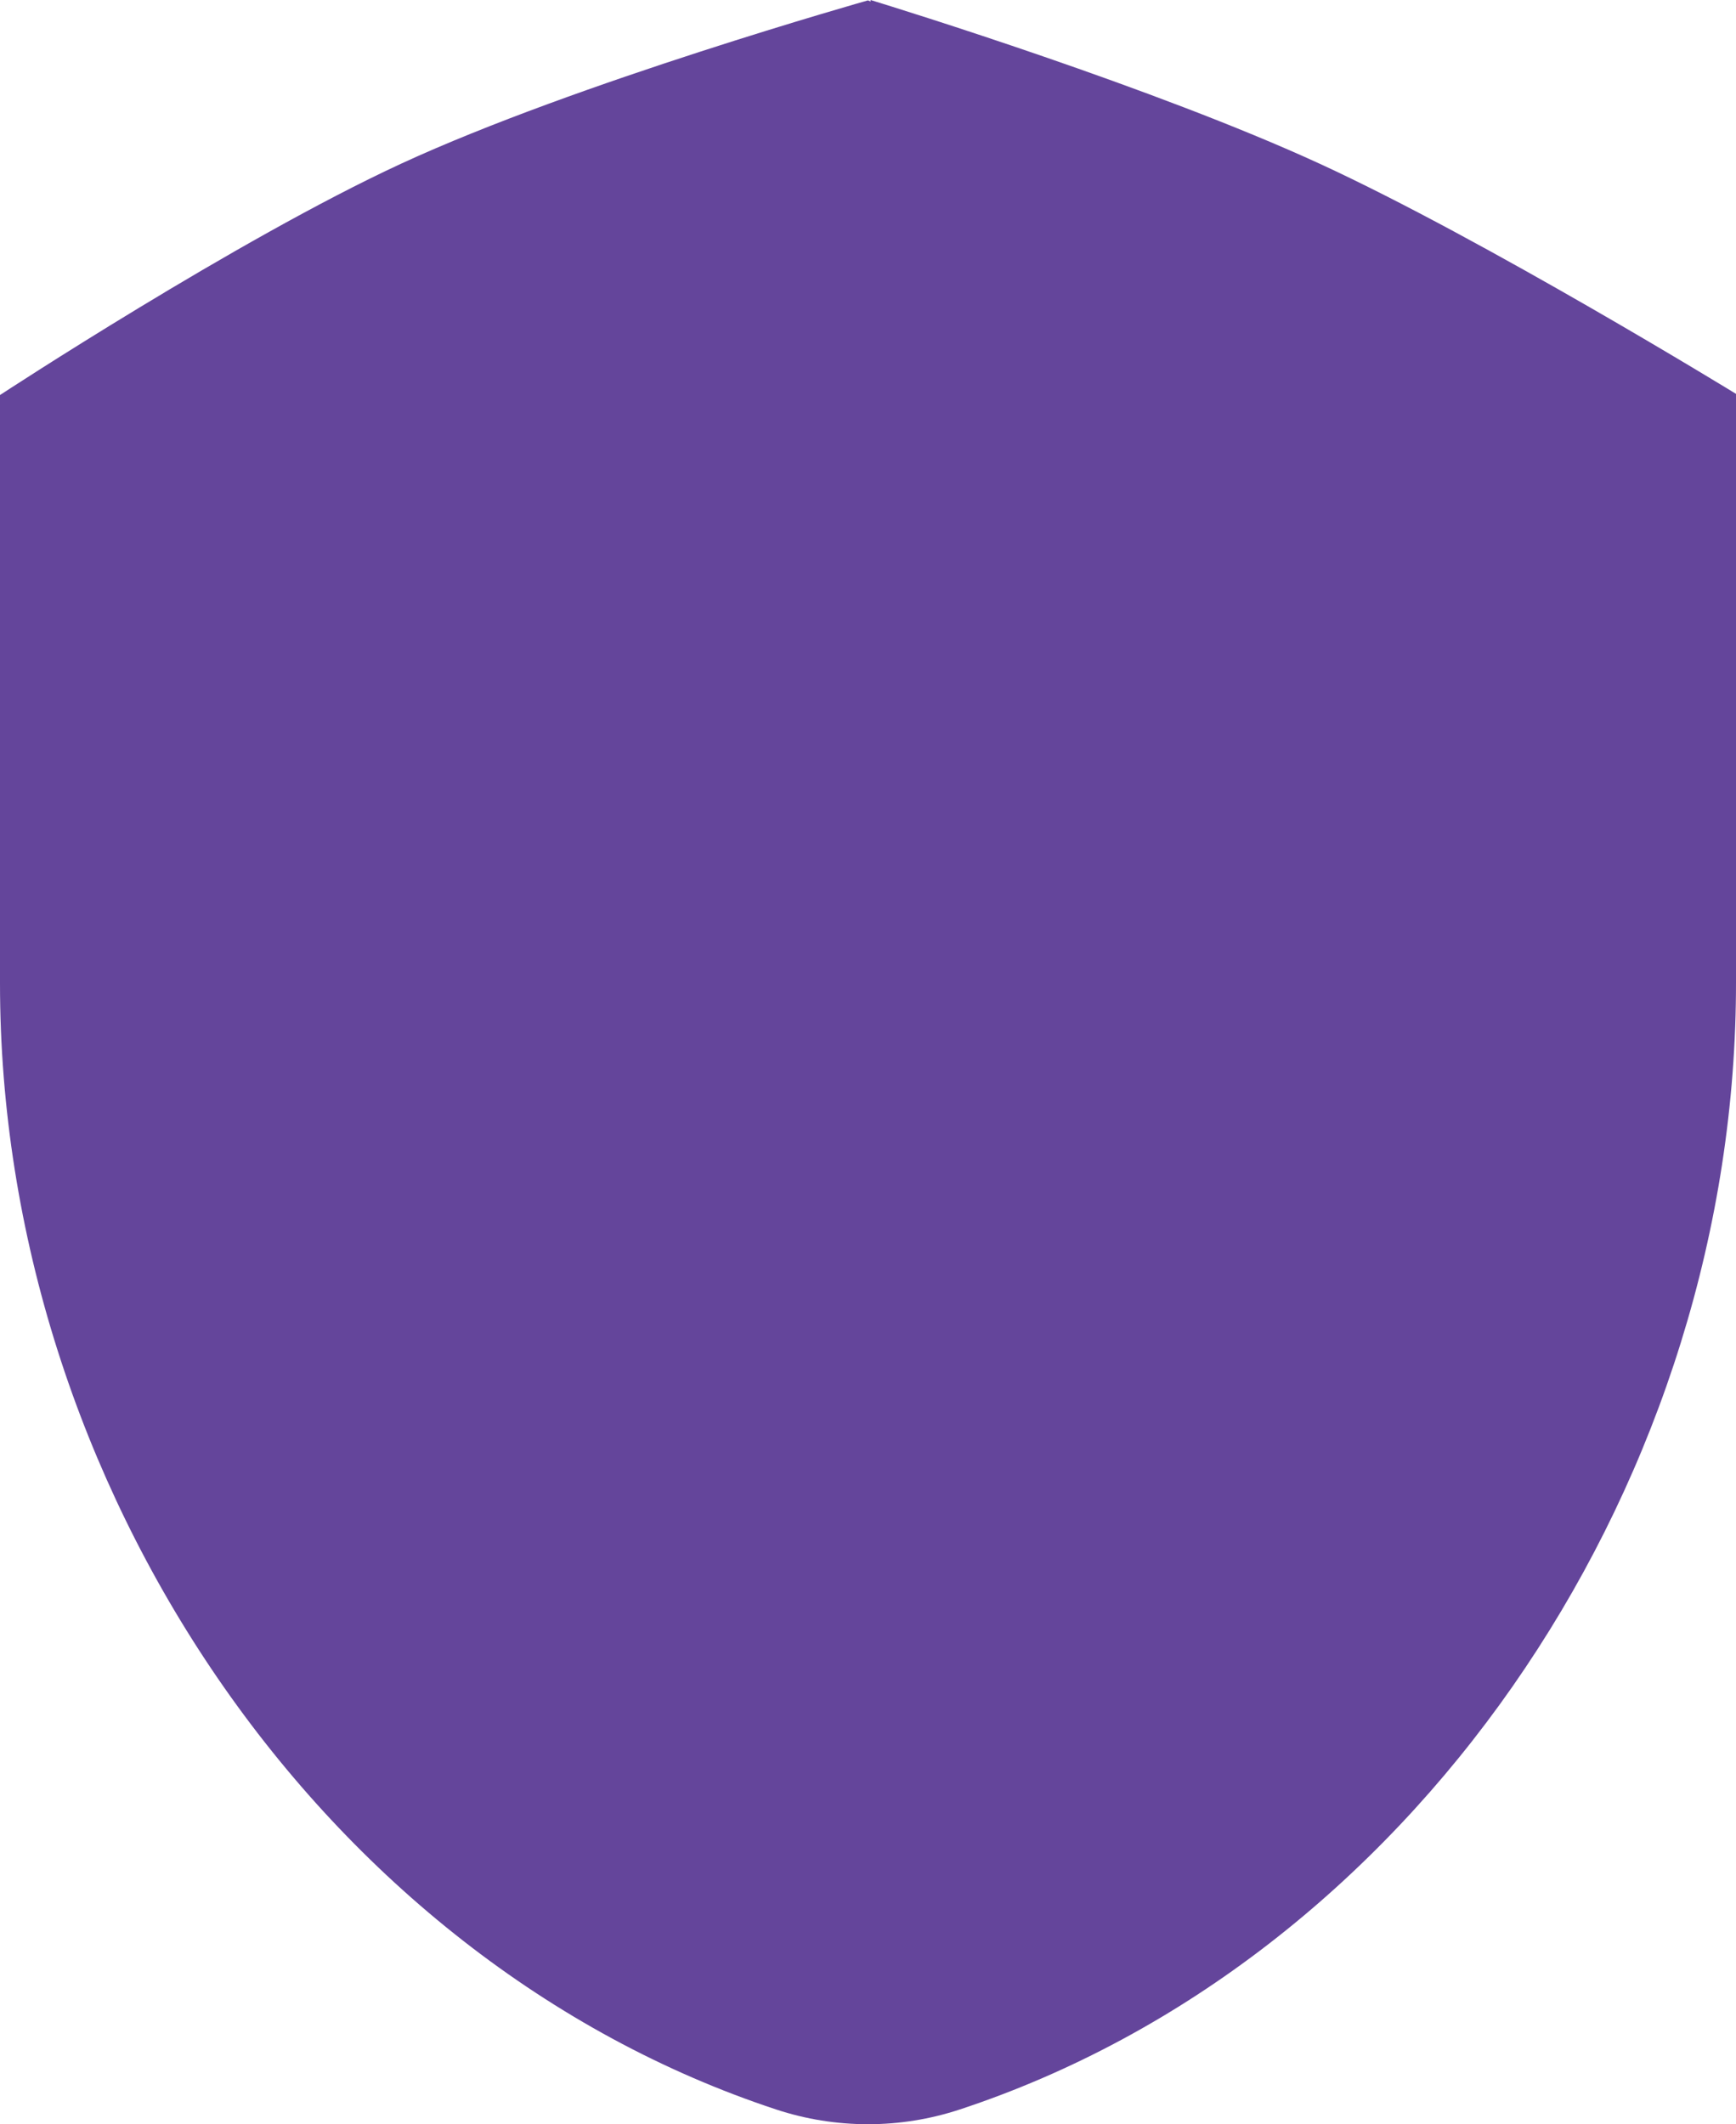 <?xml version="1.0" encoding="utf-8"?>
<!-- Generator: Adobe Illustrator 28.0.0, SVG Export Plug-In . SVG Version: 6.00 Build 0)  -->
<svg version="1.1" id="Layer_1" xmlns="http://www.w3.org/2000/svg" xmlns:xlink="http://www.w3.org/1999/xlink" x="0px" y="0px"
	 width="65.342px" height="79.935px" viewBox="0 0 65.342 79.935" enable-background="new 0 0 65.342 79.935" xml:space="preserve">
<g>
	<path fill-rule="evenodd" clip-rule="evenodd" fill="#64459B" d="M65.335,37.774c0.005-0.272,0.007-0.543,0.007-0.815V14.821
		c0,0-9.467-5.807-15.668-8.659C43.473,3.309,33.833,0.326,32.768,0v0.058l-0.097-0.044c0,0-10.977,3.097-17.578,6.148
		C8.916,9.016,0,14.865,0,14.865v22.138c0,18.872,12.12,36.74,29.211,42.376c2.246,0.741,4.673,0.741,6.918,0
		C52.988,73.819,65.01,56.359,65.335,37.774z"/>
</g>
</svg>
